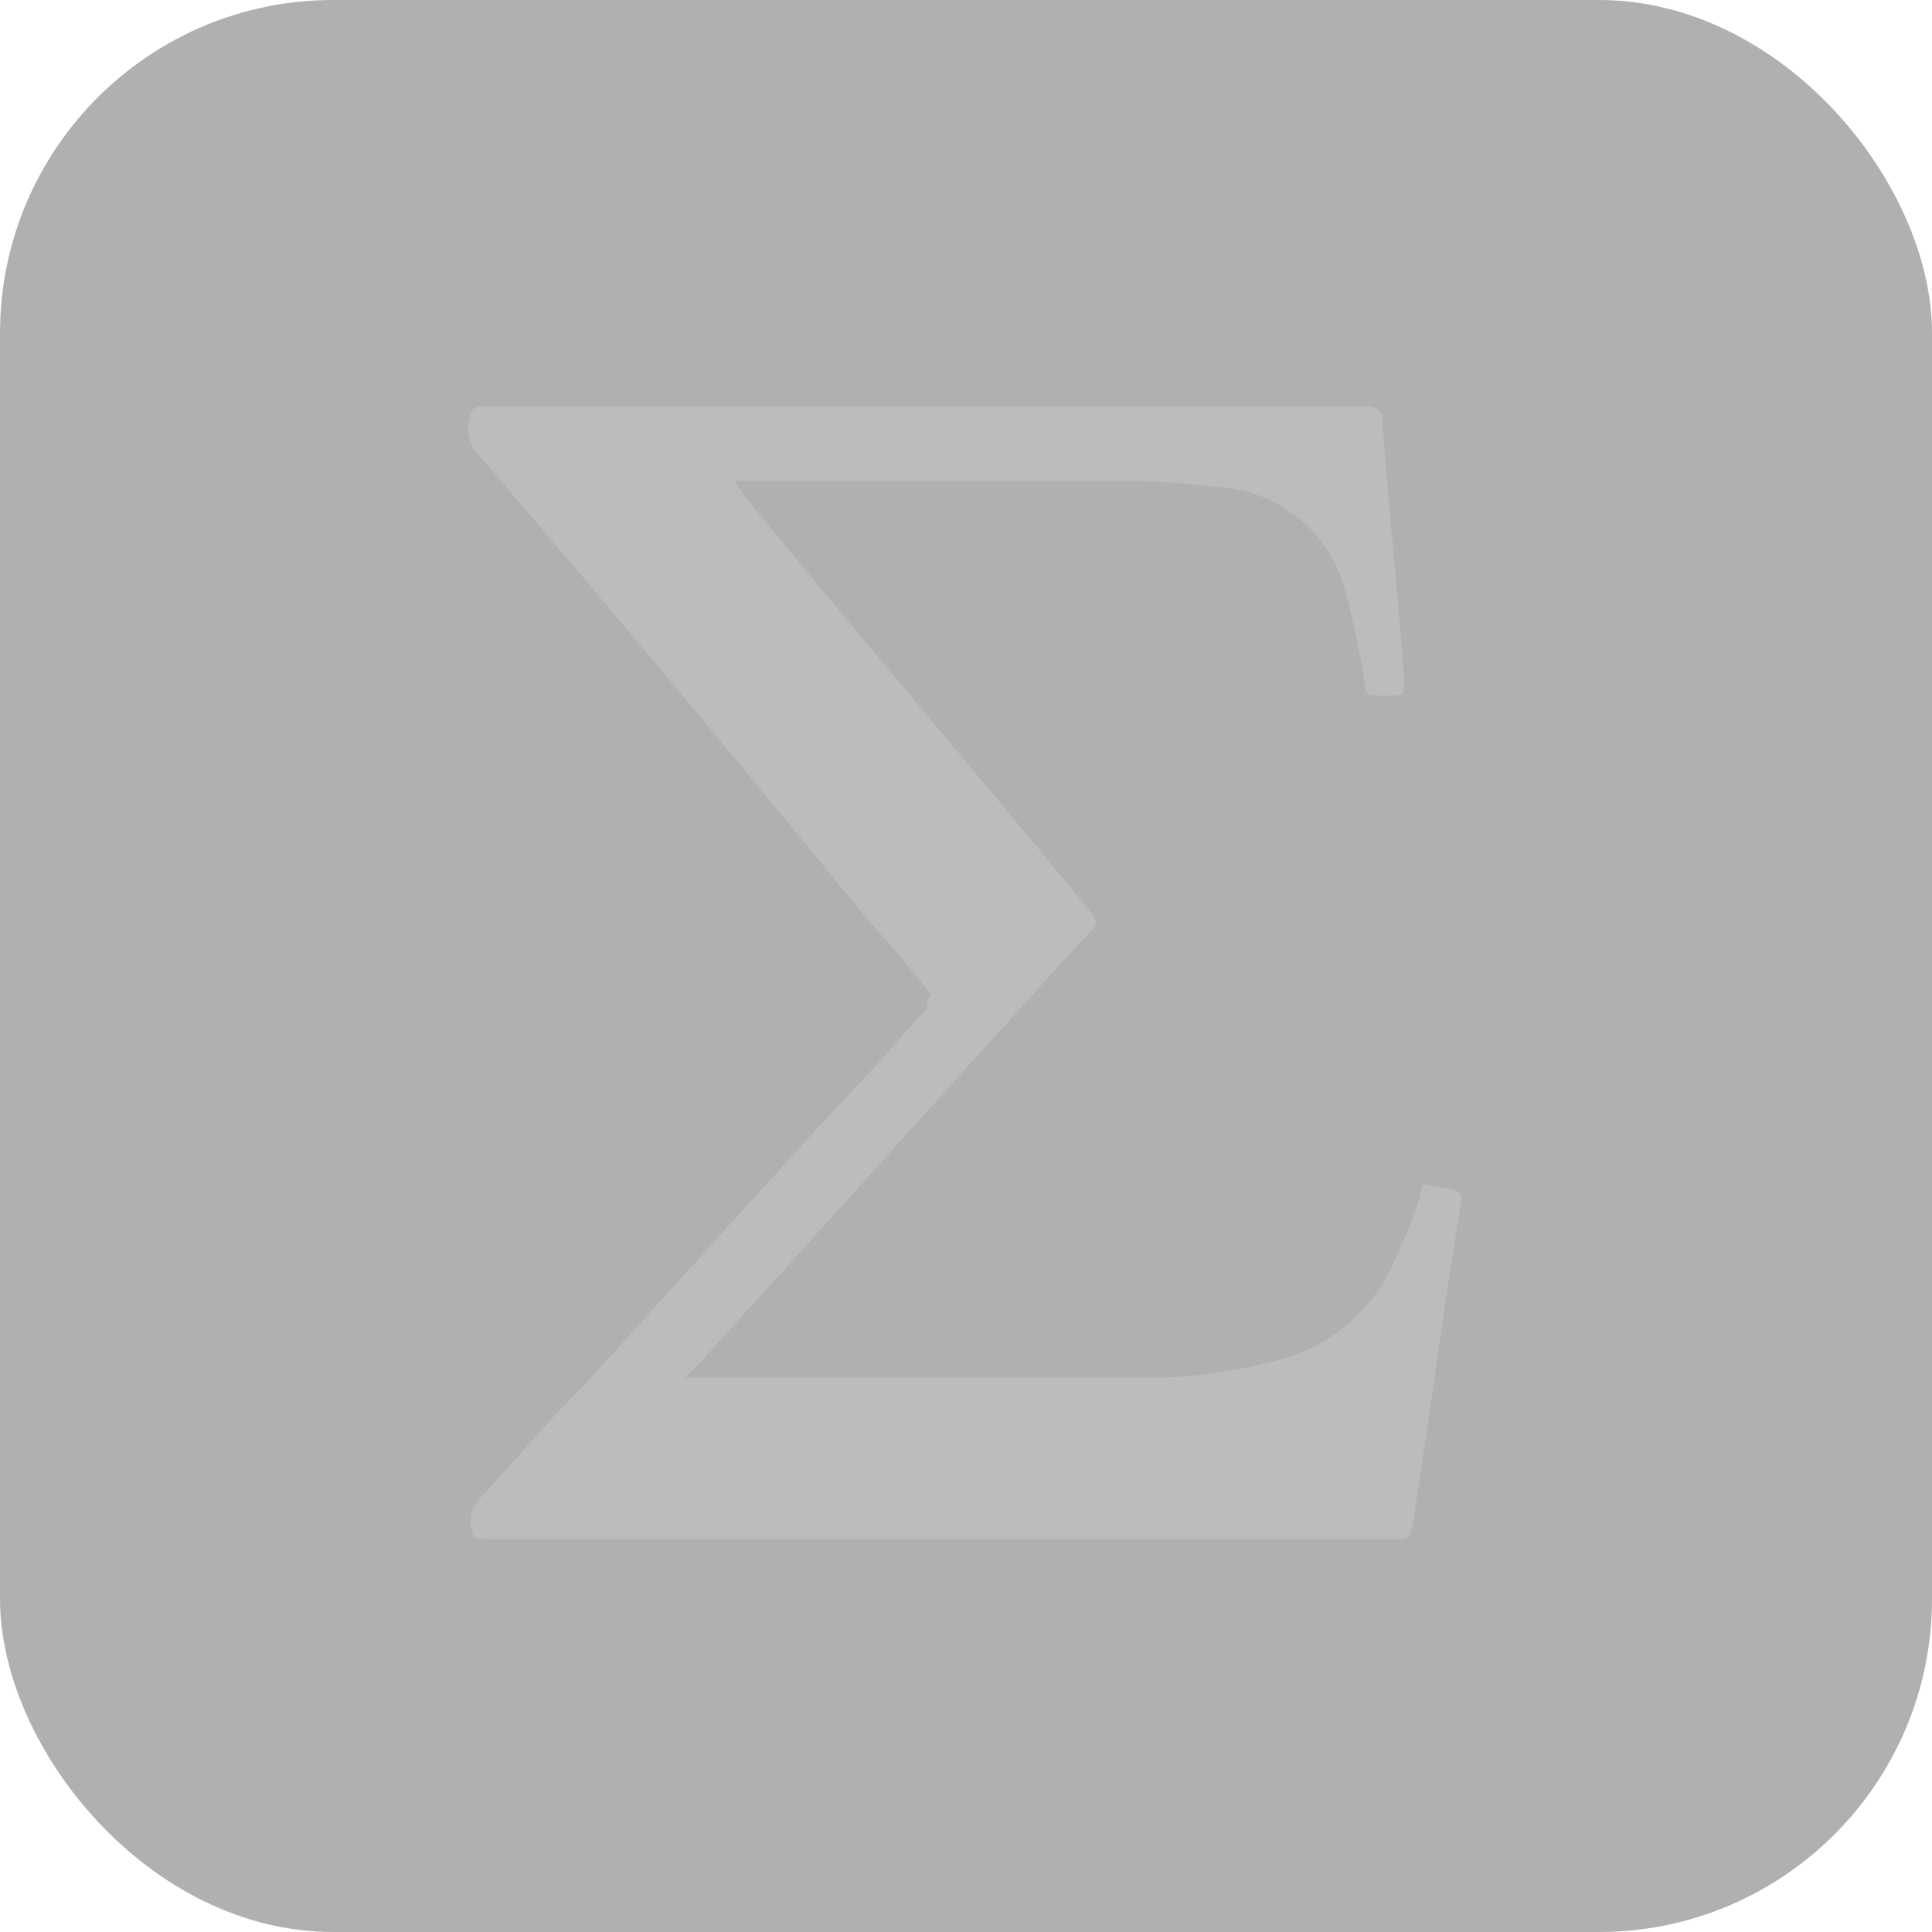<svg xmlns="http://www.w3.org/2000/svg" viewBox="0 0 58 58">
  <defs>
    <style>
      .cls-1 {
        fill: rgba(0,0,0,0.31);
      }

      .cls-2 {
        fill: rgba(222,222,222,0.31);
        opacity: 0.86;
      }
    </style>
  </defs>
  <g id="Group_1182" data-name="Group 1182" transform="translate(-304 -393)">
    <rect id="Rectangle_151" data-name="Rectangle 151" class="cls-1" width="58" height="58" rx="10" transform="translate(304 393)"/>
    <path id="Path_5258" data-name="Path 5258" class="cls-2" d="M13.925,17.662c-.654-.841-1.4-1.682-2.056-2.43Q6.262,8.364.375,1.5A1.177,1.177,0,0,1,.095.28C.095,0,.469,0,.562,0H26.915c.374,0,.561.093.561.467.187,2.617.467,5.14.654,7.756,0,.467,0,.467-.467.467h-.187c-.561,0-.467,0-.561-.561a26.138,26.138,0,0,0-.561-2.617A4.184,4.184,0,0,0,22.523,2.43a24.626,24.626,0,0,0-2.617-.187H8.038a5.535,5.535,0,0,0,.374.561c3.364,4.112,6.822,8.13,10.186,12.242.374.467.374.467,0,.841-3.925,4.3-7.756,8.6-11.681,12.9l-.374.374h14.2a13.9,13.9,0,0,0,3.364-.467,5.232,5.232,0,0,0,3.831-3.271,12.481,12.481,0,0,0,.654-1.682c0-.093.093-.28.093-.374h.093c1.308.28,1.121,0,.934,1.308-.467,2.9-.841,5.794-1.308,8.784-.093.561-.093.561-.654.561H.842c-.187,0-.561,0-.654-.093A1.068,1.068,0,0,1,.375,32.8c1.028-1.121,2.056-2.336,3.177-3.458,2.99-3.271,5.887-6.541,8.878-9.719.467-.561.934-1.028,1.4-1.589C13.738,17.942,13.832,17.849,13.925,17.662Z" transform="translate(318.026 405.192)"/>
  </g>
</svg>
